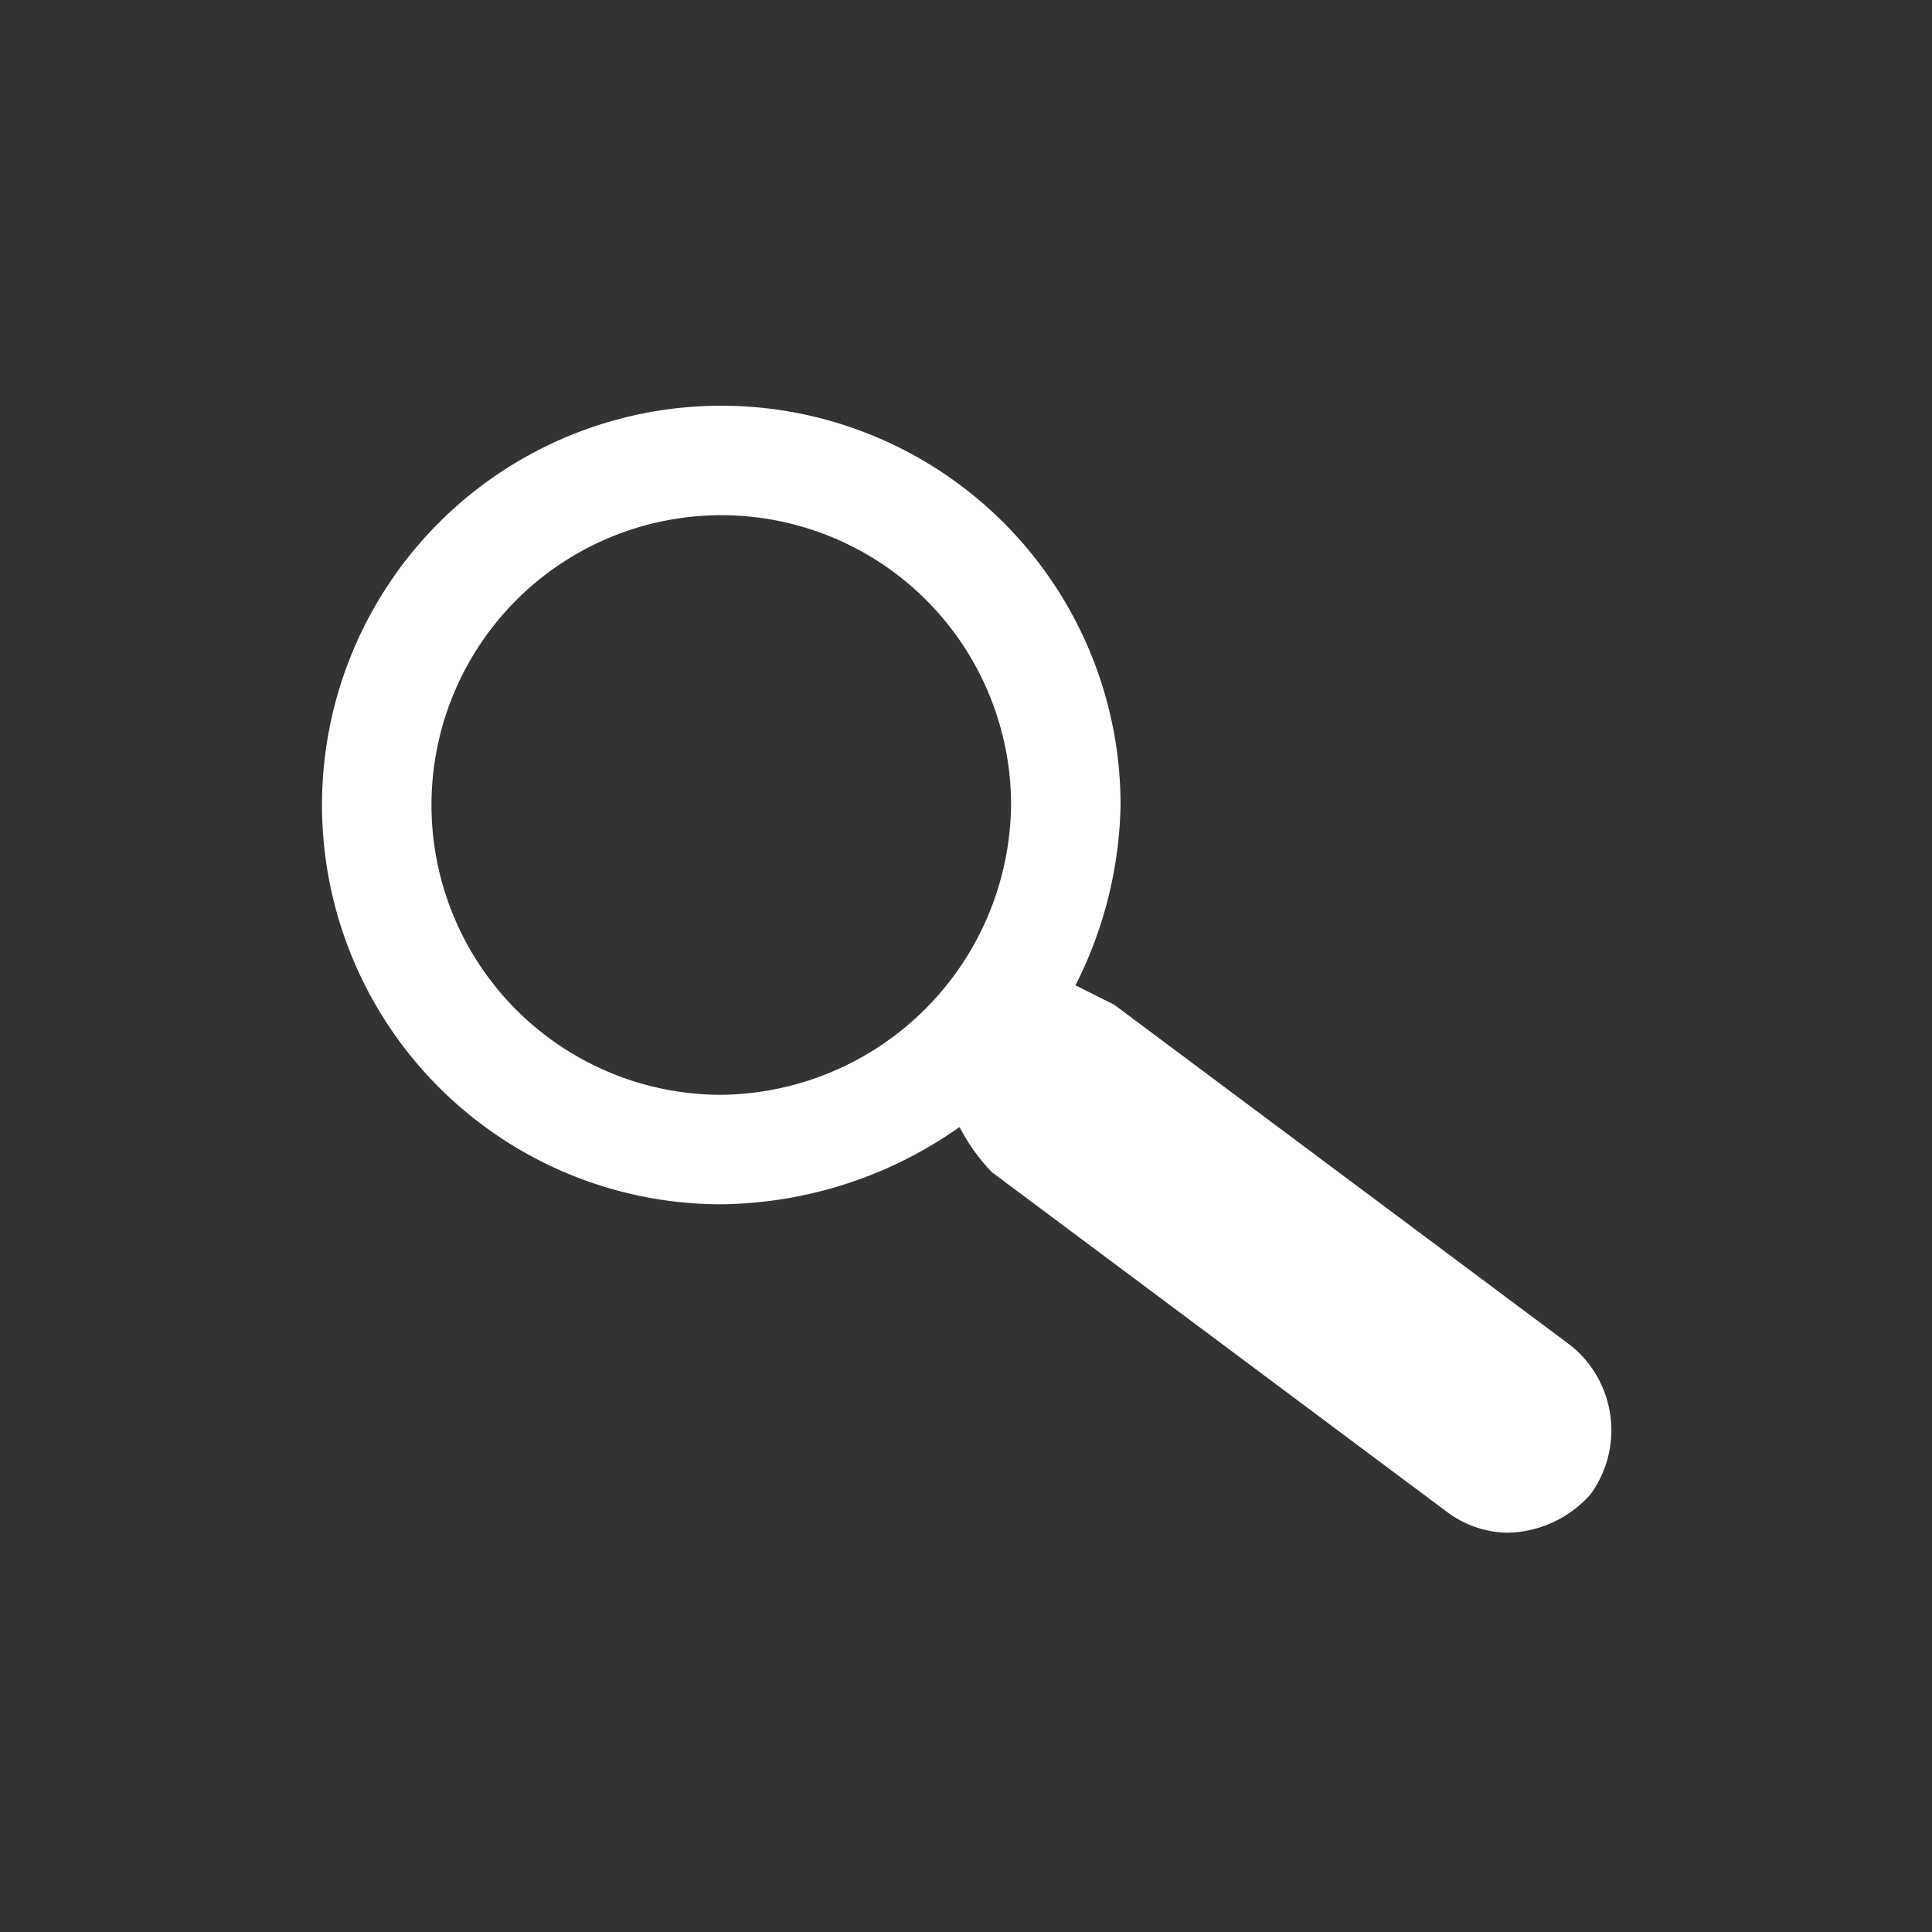<svg id="Ebene_1" data-name="Ebene 1" xmlns="http://www.w3.org/2000/svg" viewBox="0 0 30 30"><rect x="0" y="0" width="30" height="30" fill="#333333" stroke="none"/><defs><style>.cls-1{fill:#fff;}</style></defs><title>suche-weiss</title><path class="cls-1" d="M24.4,20.9l-7.1-5.3-.6-.3a6.44,6.44,0,0,0,.7-2.8,6.2,6.2,0,1,0-6.2,6.2,6.53,6.53,0,0,0,3.7-1.2,3,3,0,0,0,.5.7l7.1,5.3a1.61,1.61,0,0,0,.9.3,1.76,1.76,0,0,0,1.3-.6A1.69,1.69,0,0,0,24.4,20.9ZM11.2,17a4.5,4.5,0,1,1,4.5-4.5A4.55,4.55,0,0,1,11.2,17Z"/></svg>
